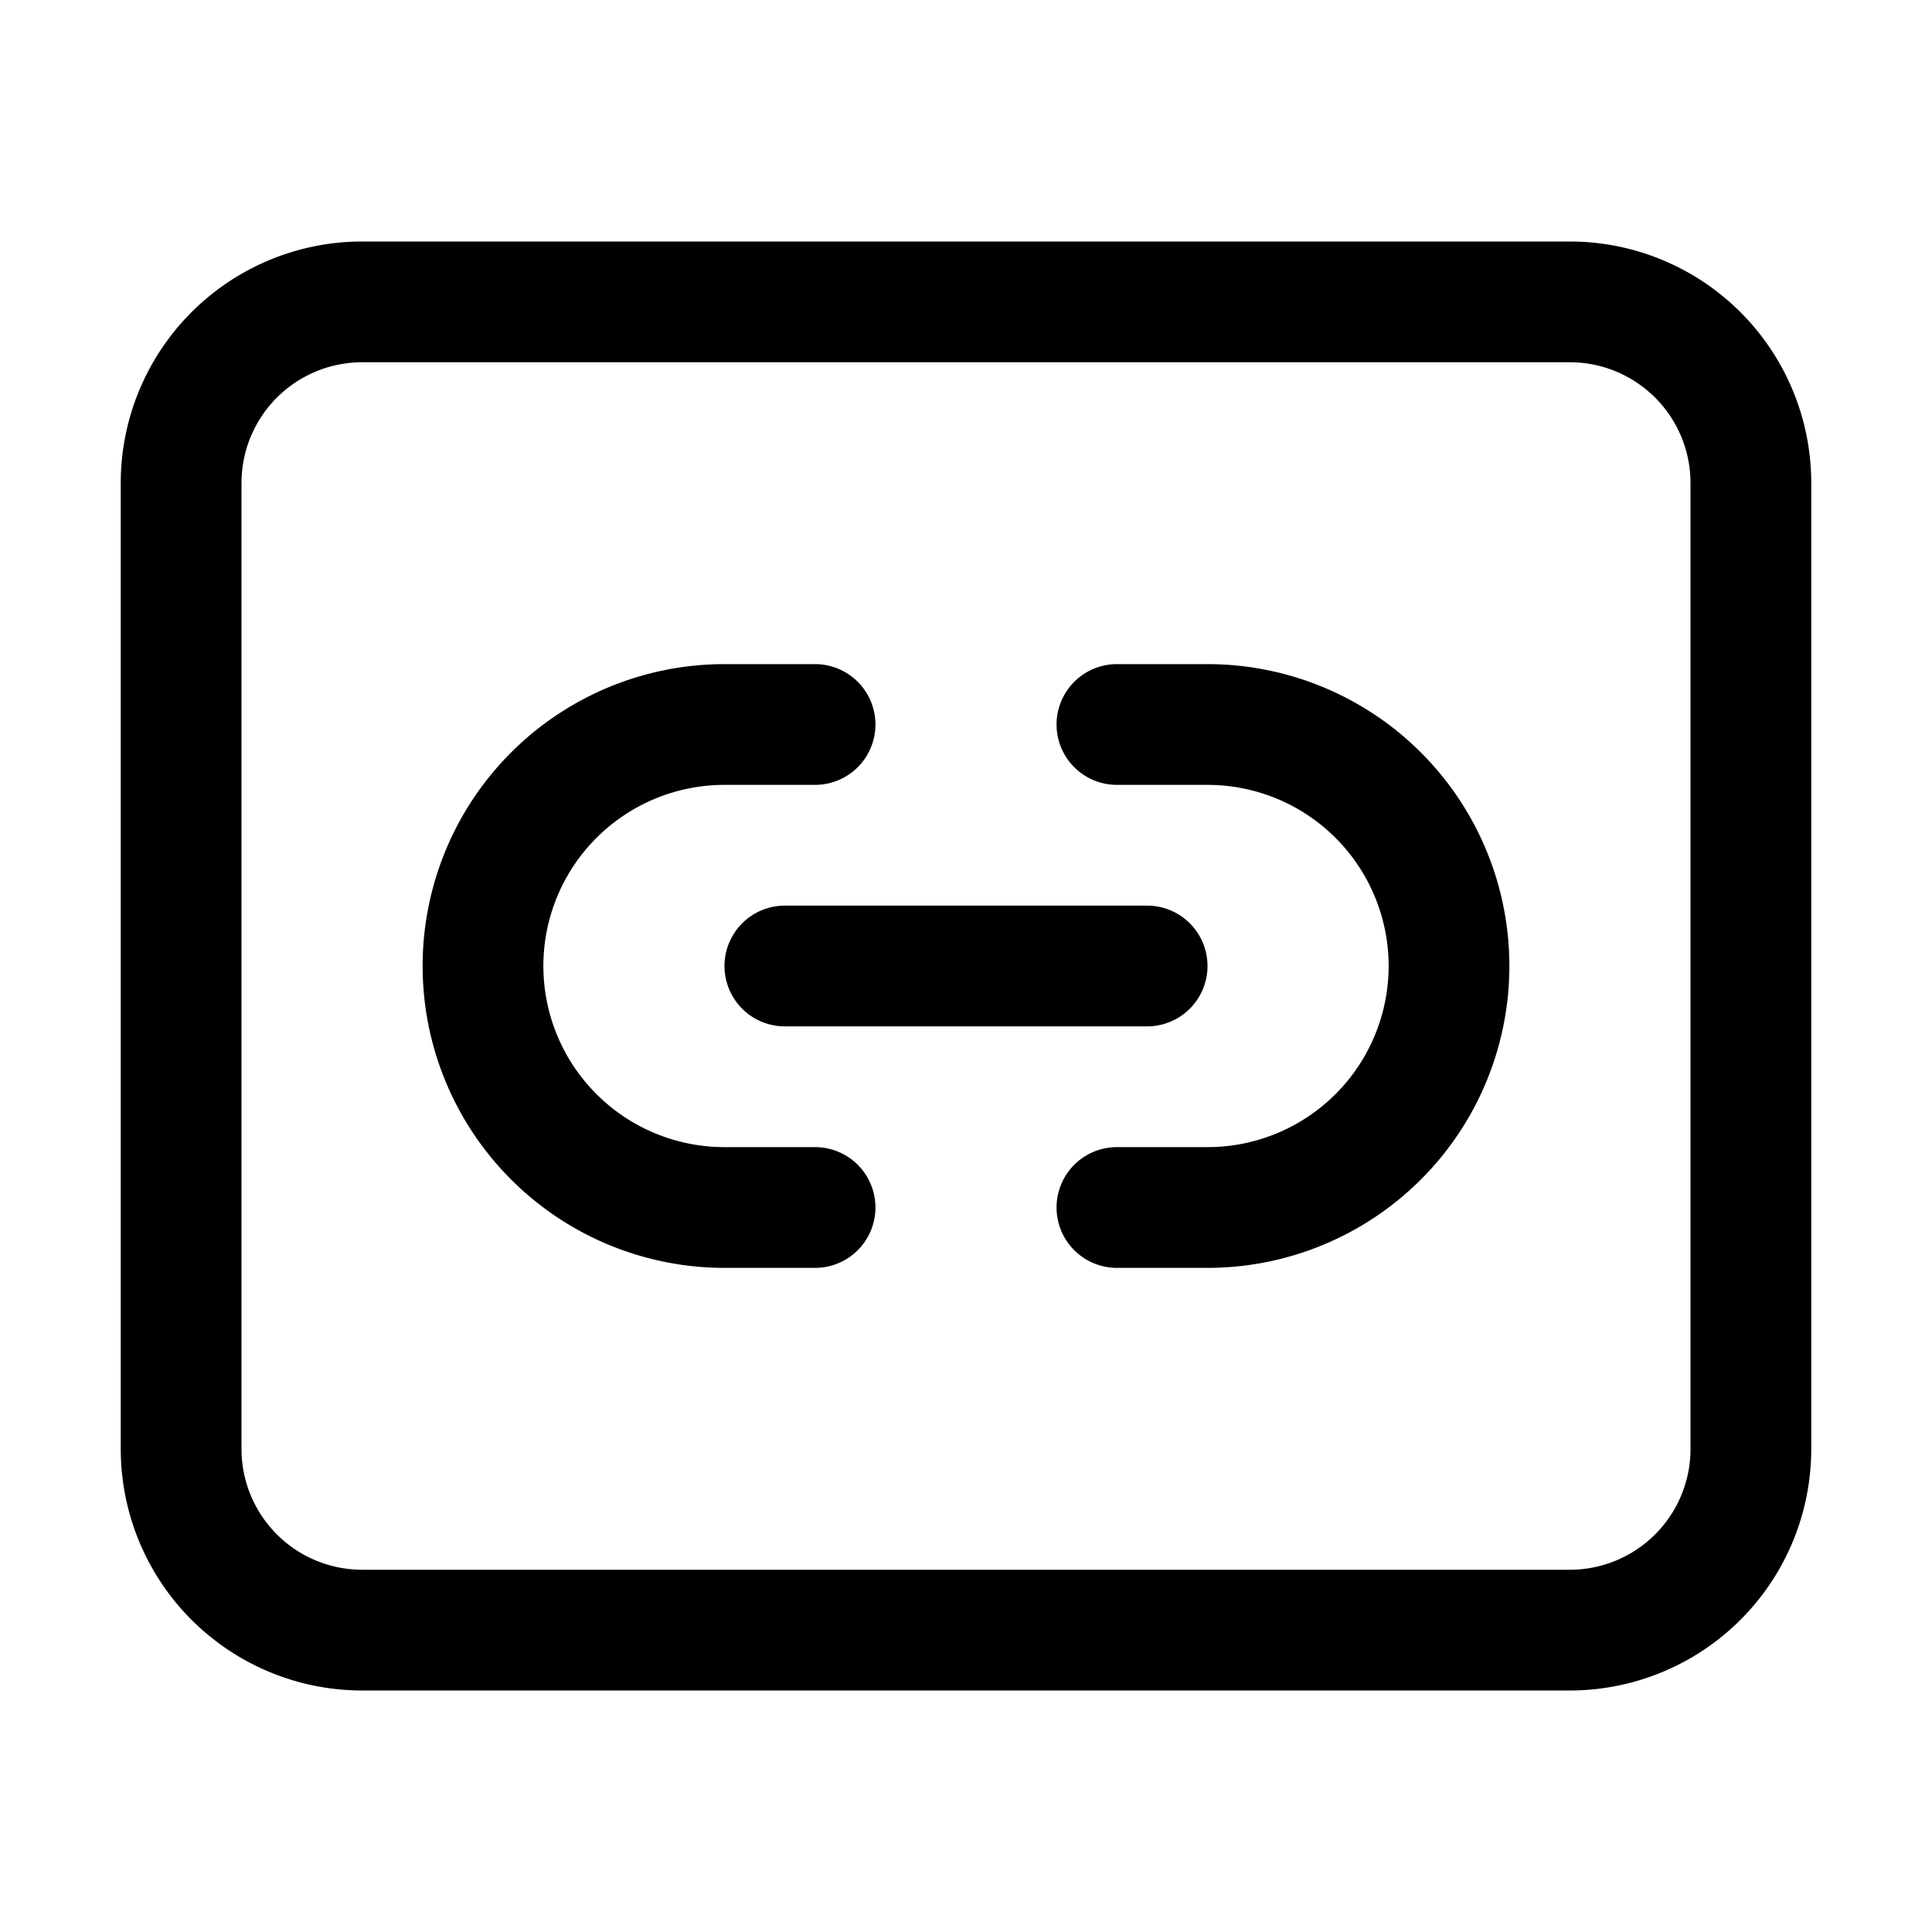 <svg xmlns="http://www.w3.org/2000/svg" width="16" height="16" viewBox="0 0 16 16"><path fill="currentColor" fill-rule="evenodd" d="M13 3H3a1 1 0 00-1 1v8a1 1 0 001 1h10a1 1 0 001-1V4a1 1 0 00-1-1M3 2a2 2 0 00-2 2v8a2 2 0 002 2h10a2 2 0 002-2V4a2 2 0 00-2-2zm3 3.5a2.5 2.5 0 000 5h.75a.5.5 0 000-1H6a1.5 1.5 0 110-3h.75a.5.5 0 000-1zm.5 2a.5.5 0 000 1h3a.5.5 0 000-1zm3.5 3a2.5 2.5 0 000-5h-.75a.5.5 0 000 1H10a1.5 1.5 0 010 3h-.75a.5.5 0 000 1z" clip-rule="evenodd"/></svg>
